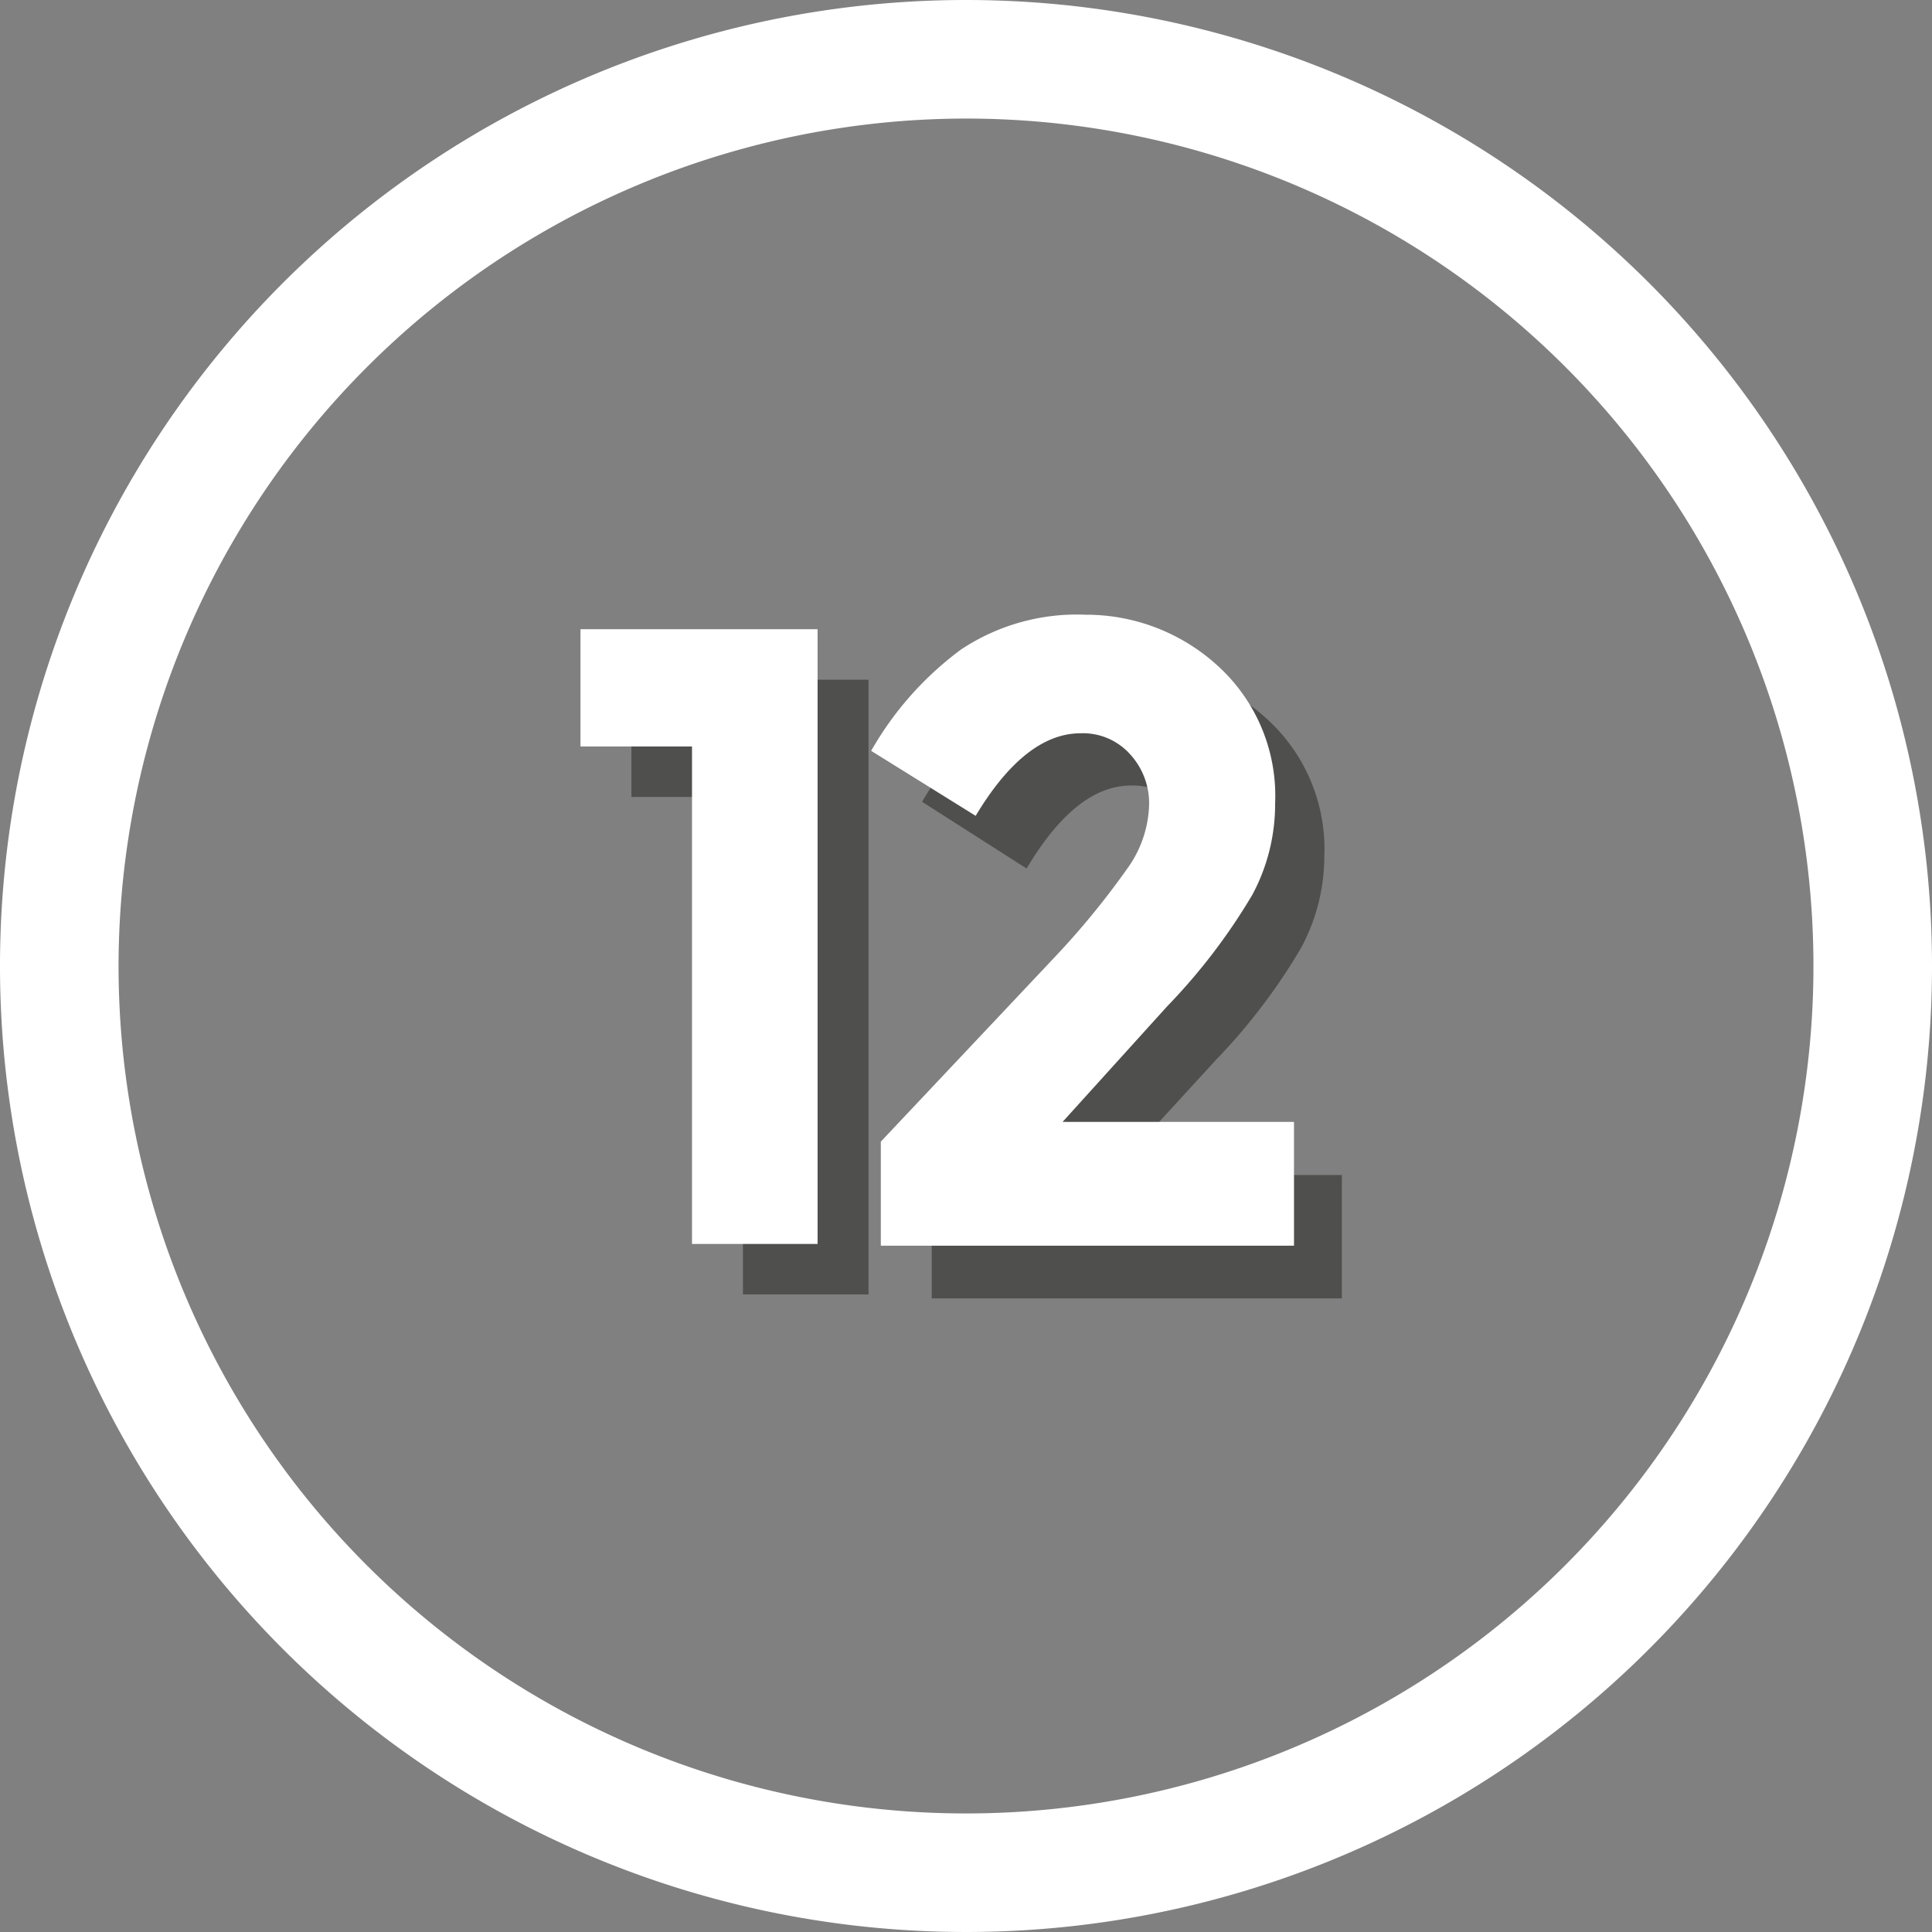 <svg xmlns="http://www.w3.org/2000/svg" viewBox="0 0 44 44"><rect x="0" y="0" width="44" height="44" fill="#808080" stroke="none"/><defs><style>.cls-1{isolation:isolate;}.cls-2{fill:#fff;}.cls-3{opacity:0.5;mix-blend-mode:multiply;}.cls-4{fill:#1d1d1b;}</style></defs><title>12-white</title><g class="cls-1"><g id="original_certs" data-name="original certs"><path class="cls-2" d="M22,2.7A19.3,19.3,0,1,1,2.7,22,19.32,19.32,0,0,1,22,2.7M22,0A22,22,0,1,0,44,22,22,22,0,0,0,22,0Z"/><g class="cls-3"><path class="cls-4" d="M14.38,15.48h5.4v14H16.92V18.15H14.38Z"/><path class="cls-4" d="M26.82,21a2.63,2.63,0,0,0,.51-1.46,1.65,1.65,0,0,0-.44-1.17,1.46,1.46,0,0,0-1.13-.48c-.84,0-1.63.63-2.38,1.89L21,18.26A7.71,7.71,0,0,1,23,16a4.82,4.82,0,0,1,2.85-.79,4.44,4.44,0,0,1,3,1.16,4,4,0,0,1,1.31,3.14,4.4,4.4,0,0,1-.53,2.08,13.52,13.52,0,0,1-1.93,2.54l-2.41,2.63h5.27v2.81H21.22V27.19L25.13,23A17.59,17.59,0,0,0,26.82,21Z"/></g><path class="cls-2" d="M13.22,14.33h5.4v14H15.76V17H13.22Z"/><path class="cls-2" d="M25.66,19.8a2.61,2.61,0,0,0,.51-1.46,1.65,1.65,0,0,0-.44-1.17,1.44,1.44,0,0,0-1.12-.47c-.84,0-1.64.63-2.39,1.88L19.84,17.1a7.45,7.45,0,0,1,2.05-2.31A4.77,4.77,0,0,1,24.73,14a4.44,4.44,0,0,1,3,1.16,4,4,0,0,1,1.31,3.14,4.36,4.36,0,0,1-.52,2.08,13.66,13.66,0,0,1-1.94,2.54L24.2,25.55h5.27v2.82H20.06V26L24,21.82A18.38,18.38,0,0,0,25.66,19.8Z"/></g></g></svg>